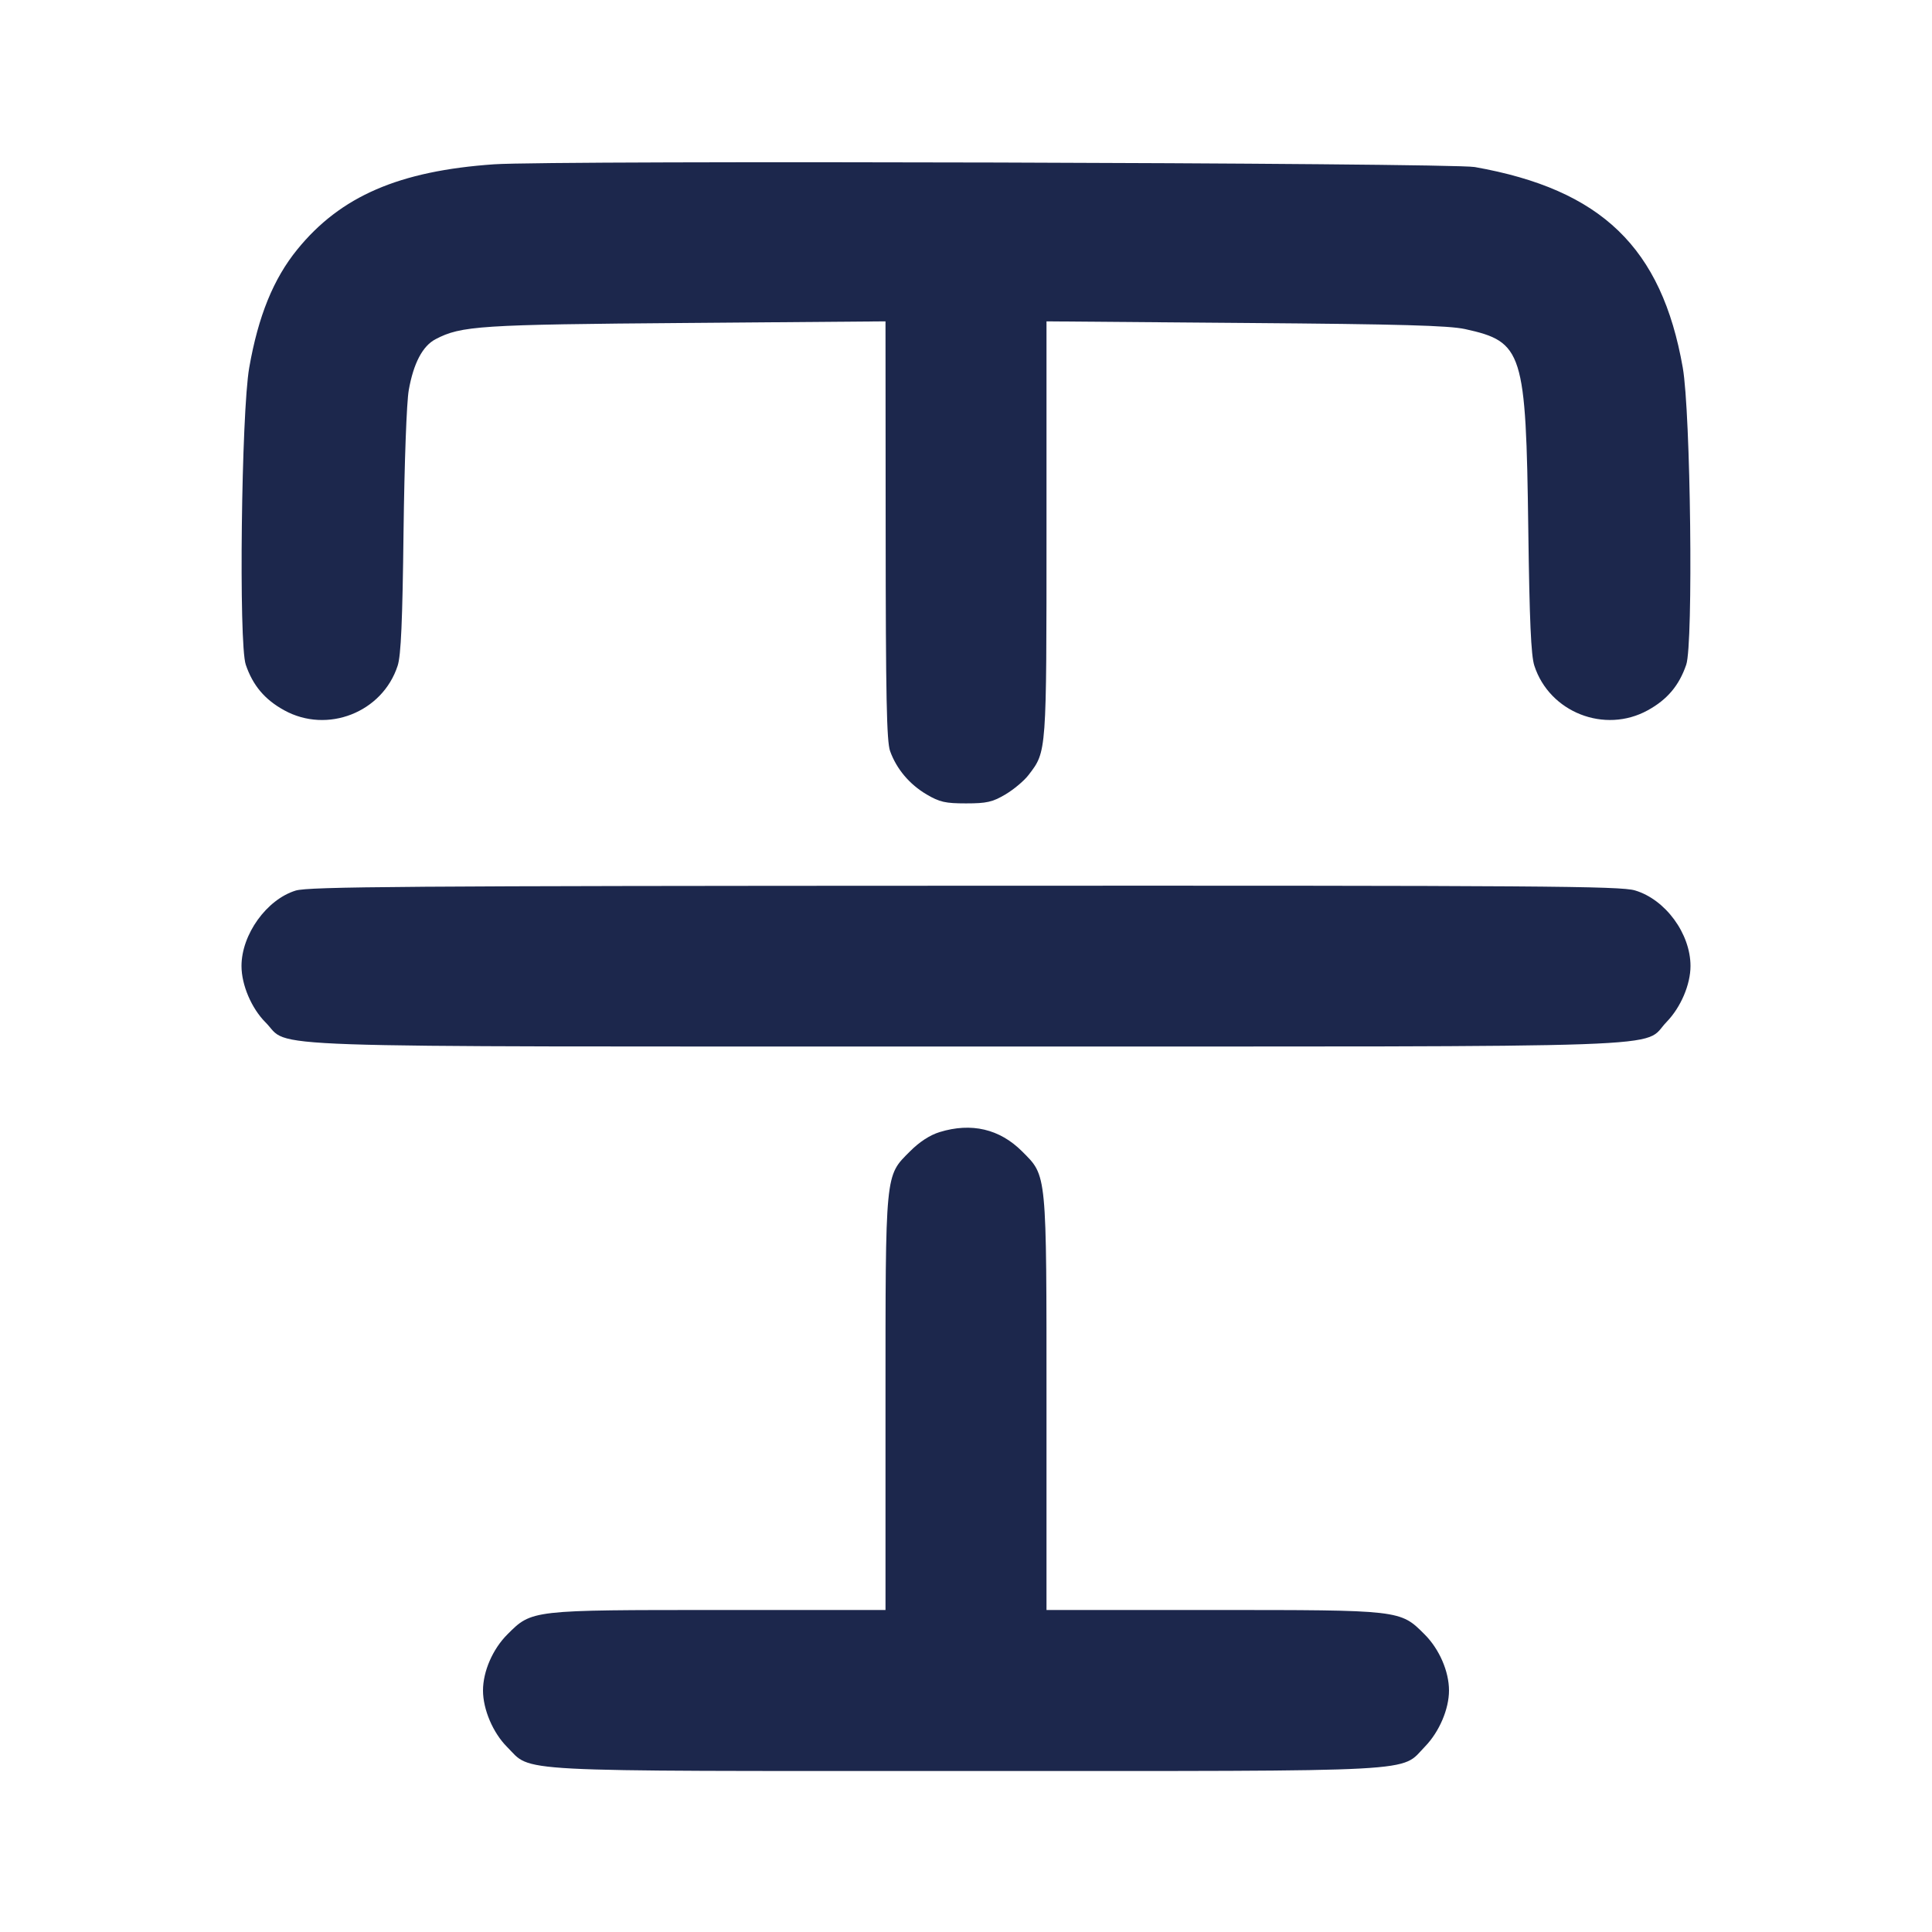<svg width="24" height="24" viewBox="0 0 24 24" fill="none" xmlns="http://www.w3.org/2000/svg"><path d="M6.137 2.041 C 4.957 2.123,4.230 2.438,3.693 3.099 C 3.396 3.464,3.208 3.927,3.096 4.567 C 2.998 5.125,2.964 7.998,3.053 8.257 C 3.141 8.515,3.288 8.690,3.530 8.823 C 4.066 9.119,4.752 8.850,4.940 8.269 C 4.981 8.143,5.000 7.719,5.013 6.600 C 5.024 5.739,5.051 4.992,5.078 4.845 C 5.137 4.512,5.250 4.298,5.410 4.214 C 5.728 4.047,5.955 4.032,8.530 4.012 L 11.000 3.992 11.002 6.586 C 11.003 8.648,11.014 9.211,11.057 9.330 C 11.136 9.551,11.298 9.744,11.511 9.869 C 11.672 9.964,11.744 9.980,12.000 9.980 C 12.256 9.980,12.328 9.964,12.489 9.869 C 12.592 9.808,12.723 9.699,12.778 9.626 C 13.003 9.331,13.000 9.370,13.000 6.571 L 13.000 3.992 15.470 4.012 C 17.405 4.027,17.996 4.044,18.200 4.088 C 18.919 4.246,18.956 4.363,18.985 6.580 C 19.000 7.710,19.019 8.143,19.060 8.269 C 19.248 8.849,19.934 9.119,20.470 8.823 C 20.712 8.690,20.859 8.515,20.947 8.257 C 21.036 7.998,21.002 5.125,20.904 4.567 C 20.642 3.075,19.894 2.354,18.320 2.075 C 18.015 2.022,6.868 1.990,6.137 2.041 M3.673 11.063 C 3.312 11.174,3.000 11.609,3.000 12.000 C 3.000 12.235,3.124 12.526,3.299 12.701 C 3.623 13.025,2.894 13.000,12.000 13.000 C 21.126 13.000,20.381 13.026,20.704 12.694 C 20.879 12.513,21.000 12.231,21.000 12.000 C 21.000 11.598,20.688 11.173,20.310 11.061 C 20.130 11.007,19.144 11.000,11.983 11.003 C 5.030 11.005,3.833 11.014,3.673 11.063 M11.673 14.063 C 11.552 14.100,11.421 14.185,11.304 14.303 C 10.993 14.614,11.000 14.538,11.000 17.447 L 11.000 20.000 8.947 20.000 C 6.595 20.000,6.608 19.998,6.303 20.303 C 6.120 20.486,6.000 20.763,6.000 21.000 C 6.000 21.235,6.124 21.526,6.299 21.701 C 6.617 22.019,6.247 22.000,12.000 22.000 C 17.769 22.000,17.386 22.020,17.704 21.694 C 17.879 21.513,18.000 21.231,18.000 21.000 C 18.000 20.763,17.880 20.486,17.697 20.303 C 17.392 19.998,17.405 20.000,15.053 20.000 L 13.000 20.000 13.000 17.447 C 13.000 14.538,13.007 14.614,12.697 14.303 C 12.418 14.024,12.067 13.942,11.673 14.063 " fill="#1C274C" stroke="none" fill-rule="evenodd"></path></svg>